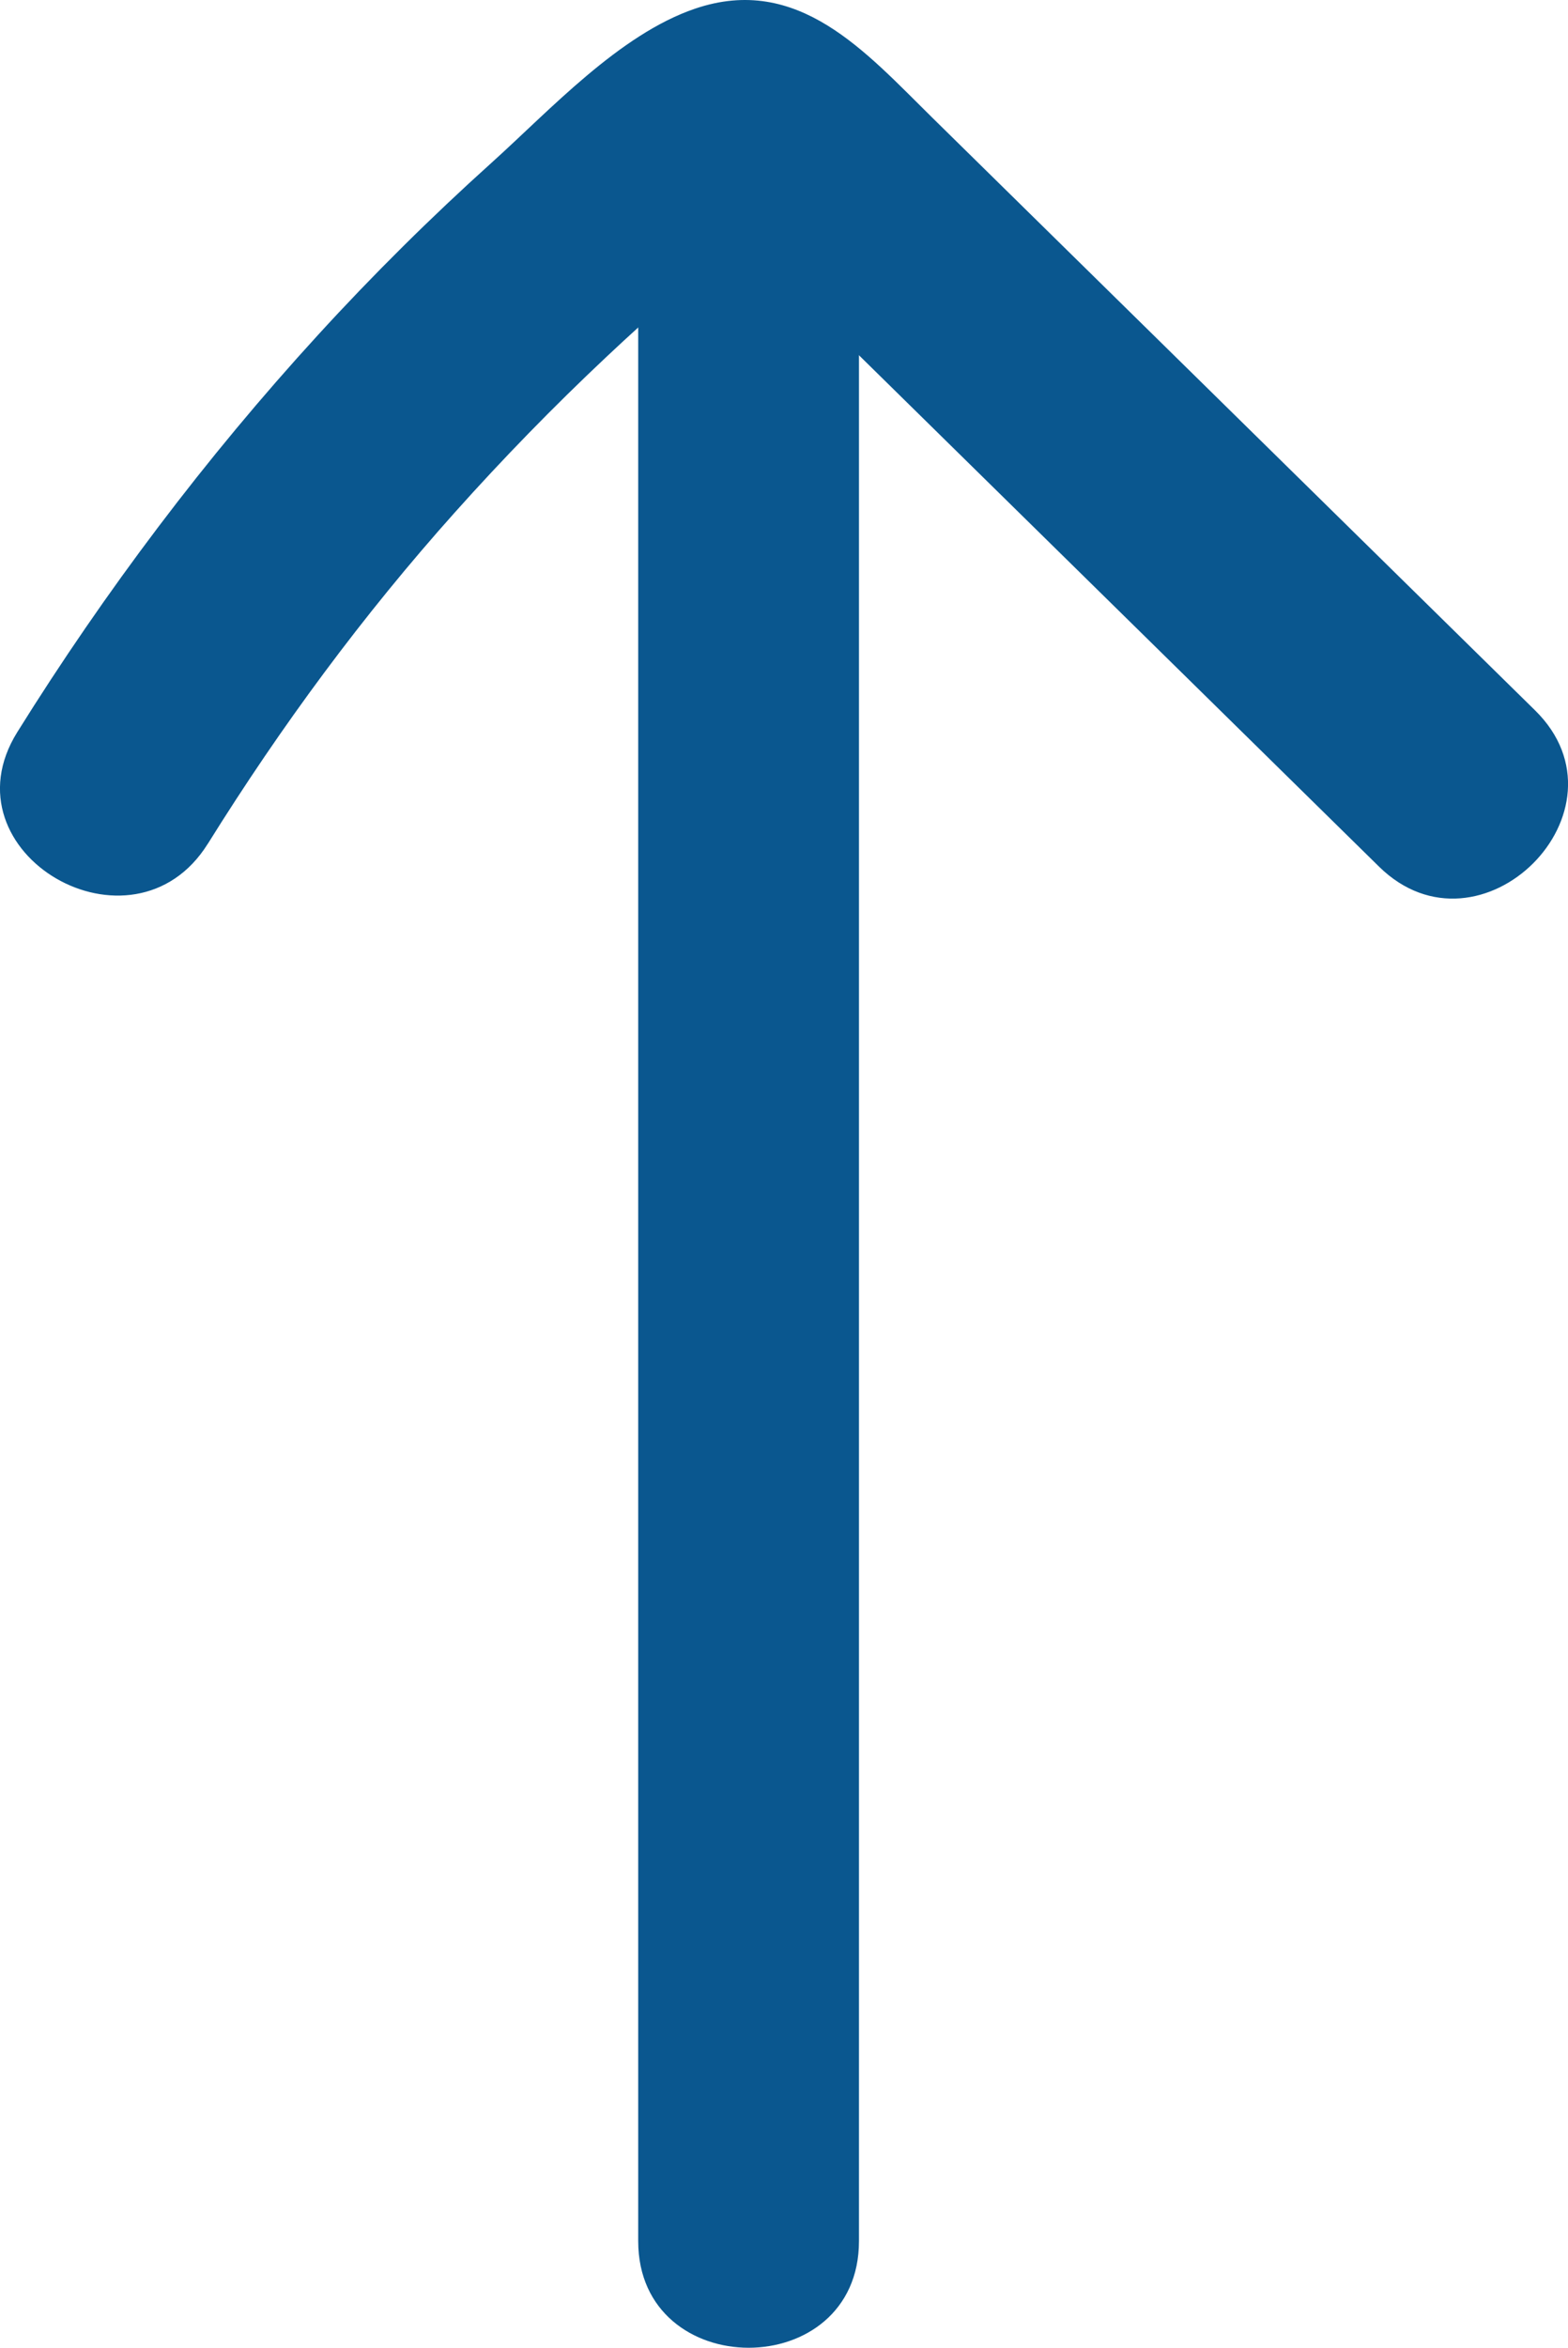 <svg xmlns="http://www.w3.org/2000/svg" width="35.514" height="53.152" viewBox="0 0 35.514 53.152" creator="Katerina Limpitsouni"><path d="M19.455,50.737V2.889c0-3.217-5-3.223-5,0V50.737c0,3.217,5,3.223,5,0h0Z" fill="#0a578f" origin="undraw"/><path d="M4.709,19.1c1.657-2.659,3.508-5.17,5.598-7.505,1.089-1.218,2.23-2.389,3.42-3.508,.517-.487,1.044-.964,1.579-1.431,.519-.453,1.615-1.05,1.964-1.637l.104-.078c-1.164-.369-1.505-.351-1.021,.053,.202,.379,.741,.729,1.05,1.032,.642,.631,1.284,1.262,1.926,1.893,1.284,1.262,2.568,2.524,3.851,3.785,2.684,2.638,5.369,5.277,8.053,7.915,2.297,2.258,5.835-1.275,3.536-3.536-3.034-2.982-6.069-5.965-9.103-8.947-1.517-1.491-3.034-2.982-4.552-4.474-1.508-1.482-3.034-3.26-5.371-2.466-1.716,.583-3.283,2.294-4.61,3.489-1.373,1.236-2.686,2.537-3.932,3.9C4.66,10.361,2.381,13.384,.391,16.576c-1.707,2.739,2.617,5.252,4.317,2.524h0Z" fill="#0a578f"/></svg>